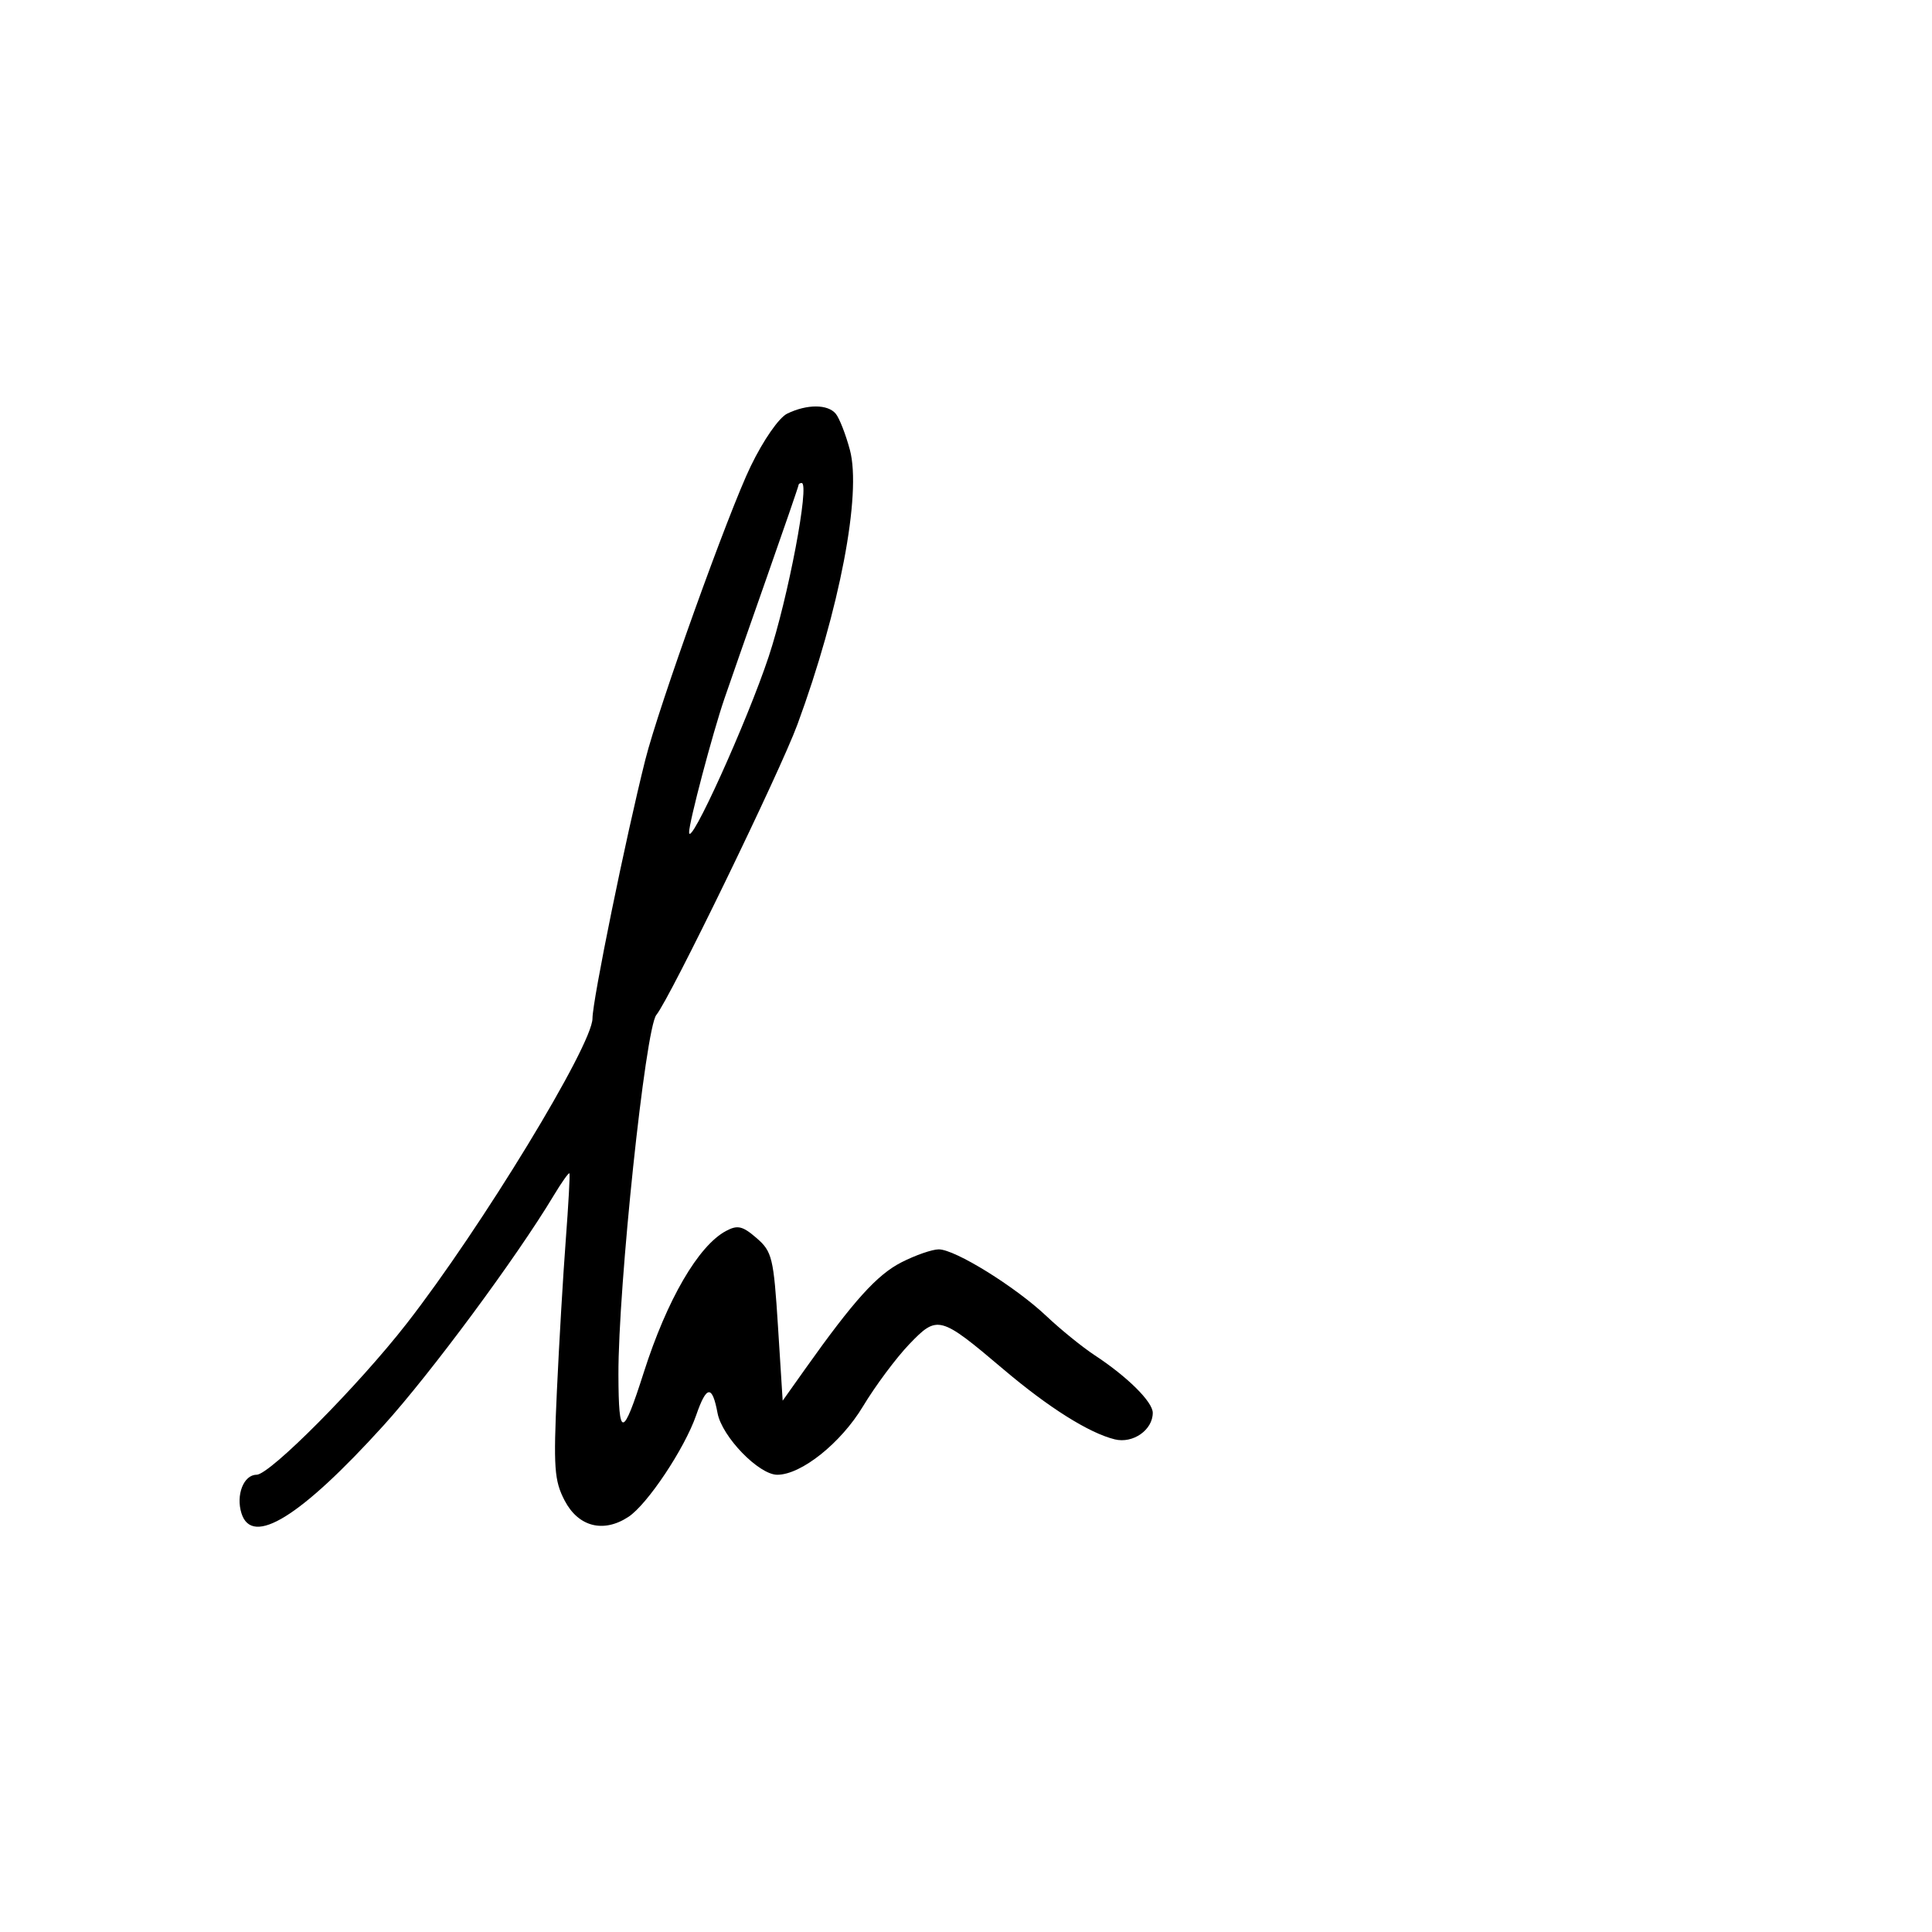 <svg xmlns="http://www.w3.org/2000/svg" width="300" height="300" viewBox="0 0 300 300" version="1.1">
	<path d="M 122.254 64.219 C 120.959 64.843, 118.550 68.308, 116.567 72.401 C 113.100 79.552, 102.297 109.645, 100.197 118 C 97.164 130.066, 92 155.353, 92 158.141 C 92 162.291, 74.742 190.637, 63.167 205.500 C 55.649 215.153, 41.904 229, 39.839 229 C 37.832 229, 36.599 232.162, 37.500 235 C 39.154 240.210, 46.666 235.563, 59.538 221.366 C 66.842 213.310, 80.179 195.294, 85.944 185.697 C 87.200 183.606, 88.315 182.031, 88.421 182.197 C 88.526 182.364, 88.272 187, 87.855 192.500 C 87.438 198, 86.816 208.575, 86.473 216 C 85.924 227.892, 86.067 229.917, 87.675 233 C 89.805 237.085, 93.696 238.085, 97.574 235.544 C 100.521 233.613, 106.310 224.930, 108.103 219.750 C 109.714 215.097, 110.592 215.011, 111.420 219.424 C 112.108 223.094, 117.830 229, 120.697 229 C 124.411 229, 130.566 224.089, 134 218.386 C 135.925 215.189, 139.163 210.841, 141.196 208.723 C 145.573 204.163, 145.942 204.262, 155.848 212.653 C 162.849 218.584, 169.113 222.522, 173.106 223.504 C 175.925 224.197, 179 222.046, 179 219.381 C 179 217.682, 175.070 213.783, 170 210.452 C 168.075 209.188, 164.700 206.452, 162.500 204.373 C 157.655 199.793, 148.311 194, 145.769 194 C 144.752 194, 142.144 194.906, 139.972 196.014 C 136.184 197.947, 132.548 201.976, 125.016 212.591 L 121.533 217.500 120.807 206 C 120.131 195.300, 119.900 194.343, 117.481 192.247 C 115.309 190.365, 114.527 190.183, 112.732 191.144 C 108.438 193.441, 103.577 201.804, 99.969 213.097 C 96.689 223.363, 96.064 223.427, 96.029 213.500 C 95.981 199.843, 100.216 159.652, 101.921 157.592 C 104.019 155.056, 121.122 119.842, 123.826 112.492 C 130.377 94.682, 133.808 76.730, 131.973 69.868 C 131.330 67.466, 130.343 64.938, 129.780 64.250 C 128.549 62.749, 125.329 62.735, 122.254 64.219 M 124 75.313 C 124 75.485, 121.715 82.123, 118.923 90.063 C 116.131 98.003, 113.232 106.300, 112.482 108.500 C 110.626 113.942, 106.999 127.668, 107.004 129.232 C 107.013 131.913, 115.999 112.085, 119.358 101.972 C 122.371 92.903, 125.771 75, 124.481 75 C 124.216 75, 124 75.141, 124 75.313" stroke="none" fill="black" fill-rule="evenodd"/>
</svg>